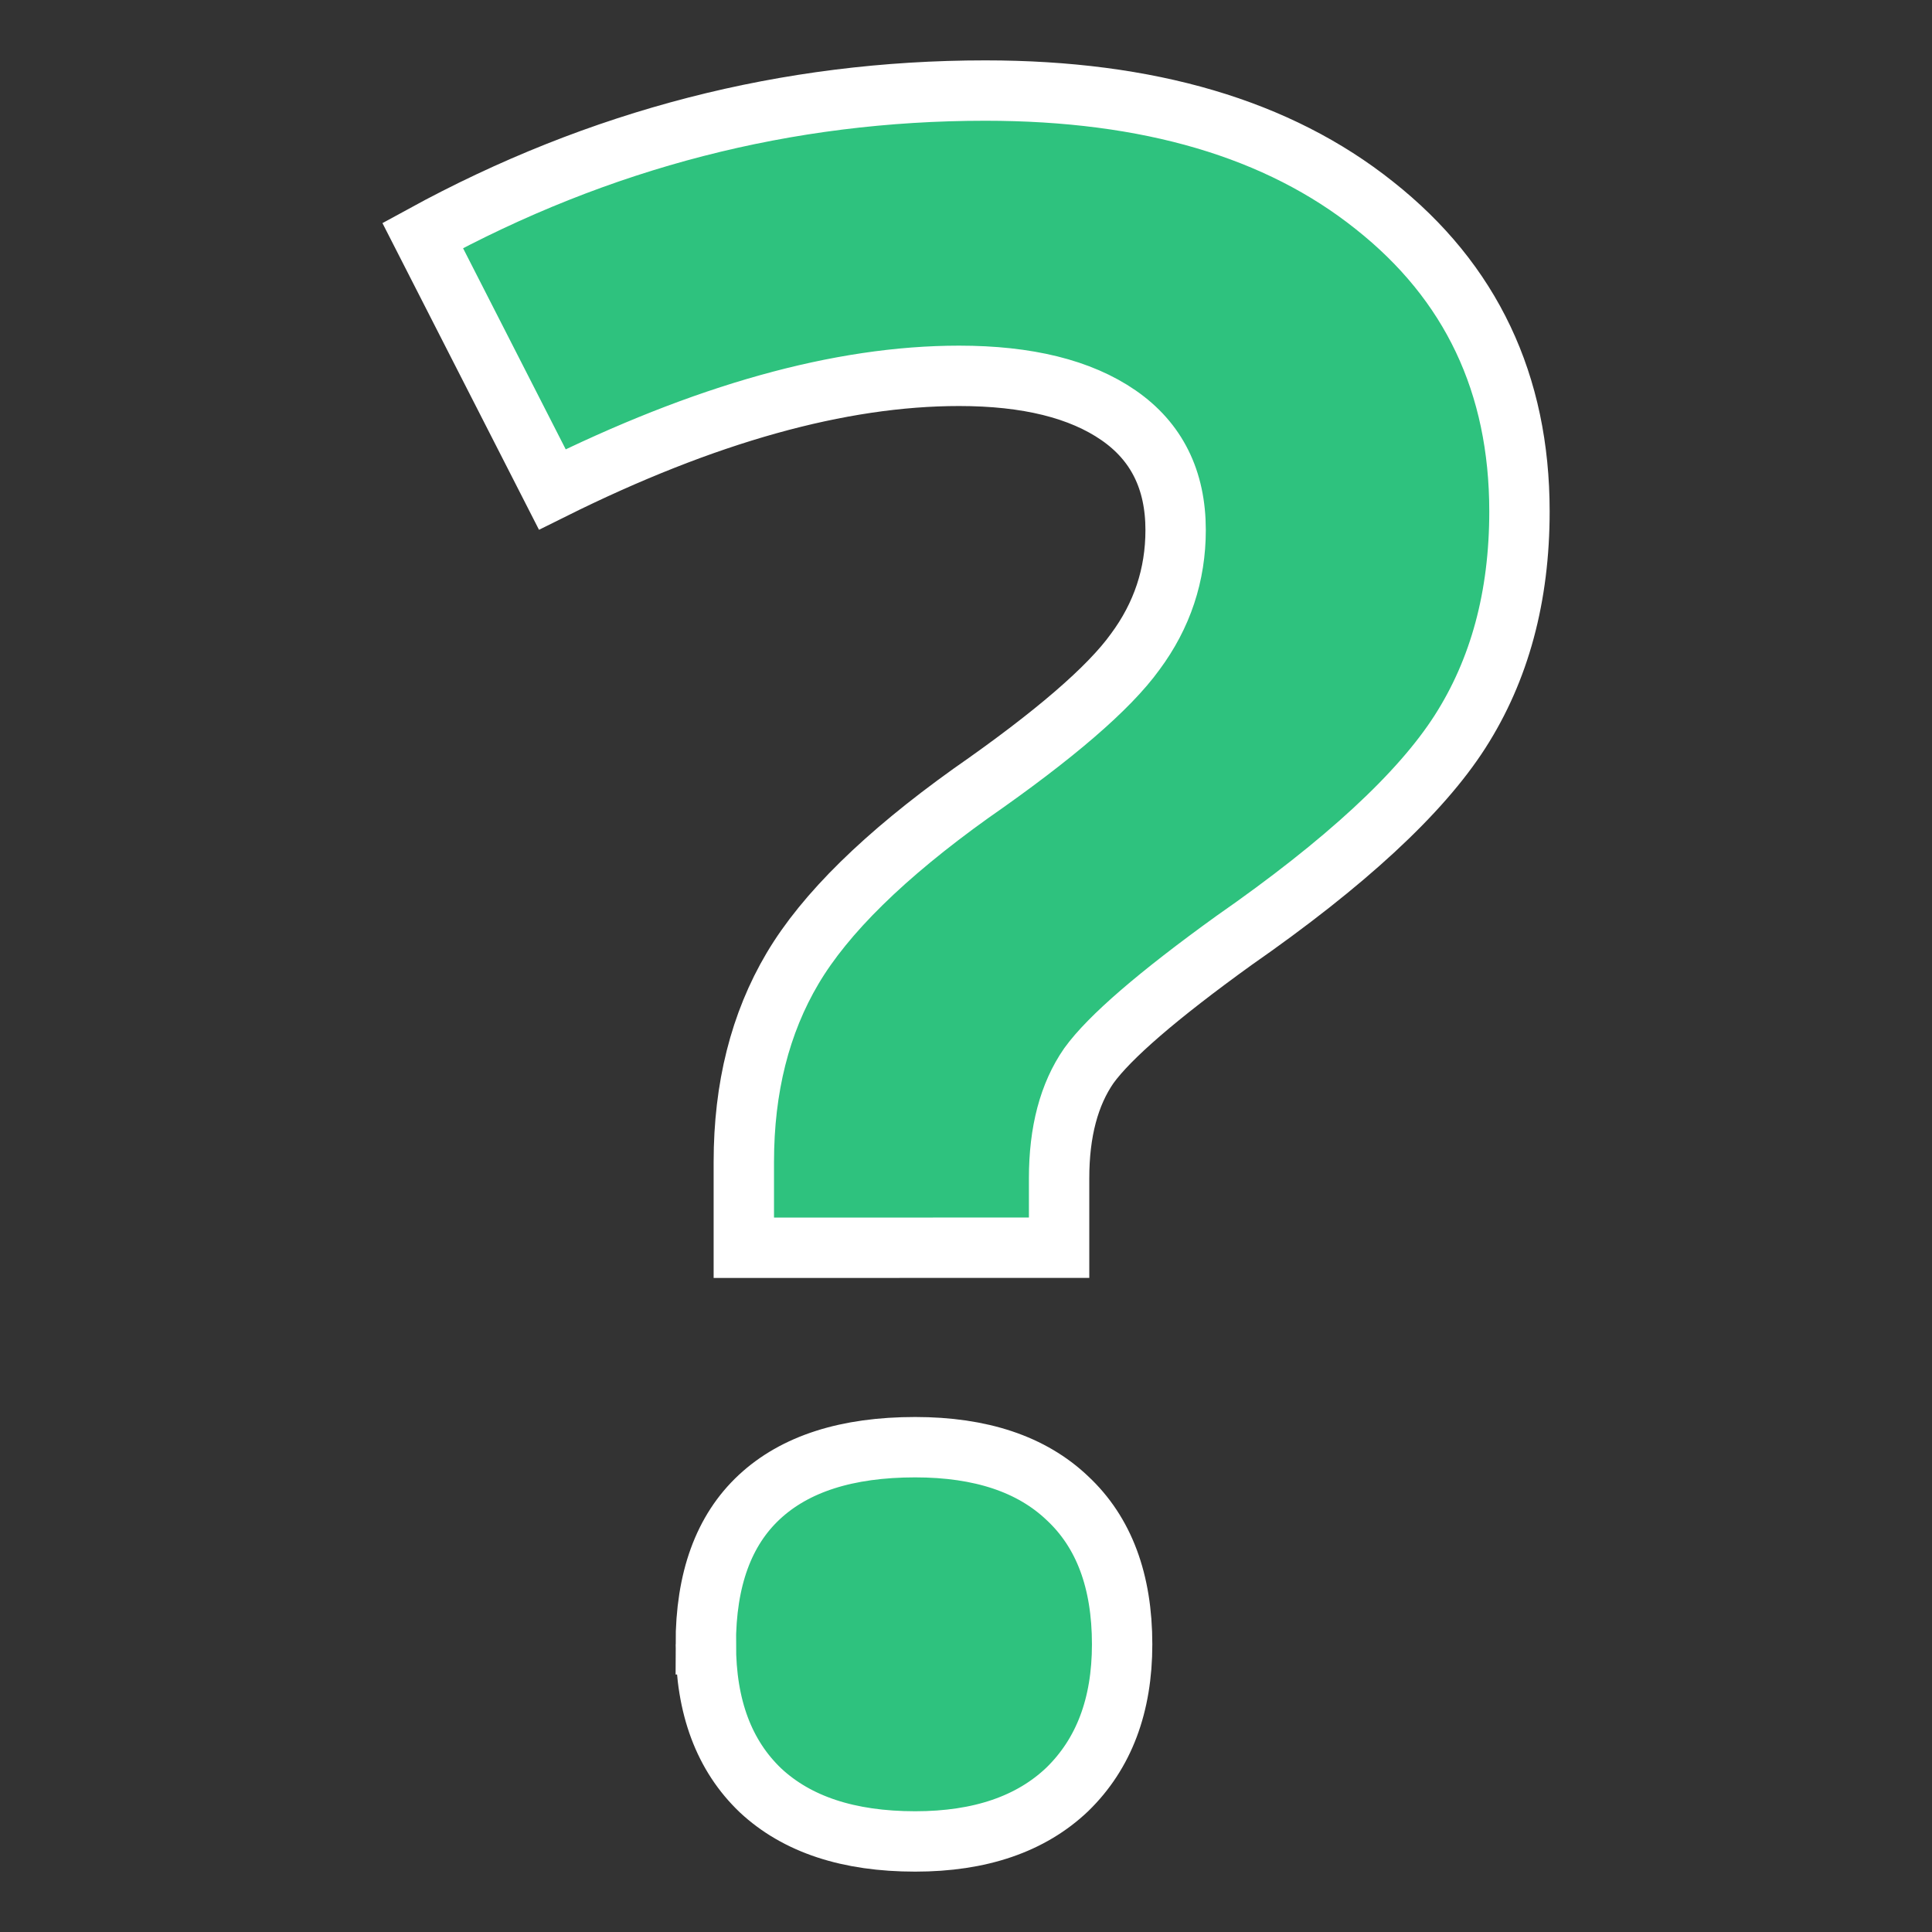 <?xml version="1.0" encoding="UTF-8" standalone="no"?>
<!-- Created with Inkscape (http://www.inkscape.org/) -->

<svg
   width="32"
   height="32"
   viewBox="0 0 32 32"
   version="1.1"
   id="svg1"
   inkscape:version="1.3 (0e150ed6c4, 2023-07-21)"
   sodipodi:docname="if.svg"
   xmlns:inkscape="http://www.inkscape.org/namespaces/inkscape"
   xmlns:sodipodi="http://sodipodi.sourceforge.net/DTD/sodipodi-0.dtd"
   xmlns="http://www.w3.org/2000/svg"
   xmlns:svg="http://www.w3.org/2000/svg">
  <rect x="0" y="0" width="32" height="32" fill="#333333" stroke="none"/>
  <sodipodi:namedview
     id="namedview1"
     pagecolor="#ffffff"
     bordercolor="#000000"
     borderopacity="0.25"
     inkscape:showpageshadow="2"
     inkscape:pageopacity="0.0"
     inkscape:pagecheckerboard="true"
     inkscape:deskcolor="#d1d1d1"
     inkscape:document-units="px"
     inkscape:zoom="17.546875"
     inkscape:cx="9.3463936"
     inkscape:cy="20.373998"
     inkscape:window-width="2560"
     inkscape:window-height="1371"
     inkscape:window-x="0"
     inkscape:window-y="0"
     inkscape:window-maximized="1"
     inkscape:current-layer="layer1" />
  <defs
     id="defs1" />
  <g
     inkscape:label="Layer 1"
     inkscape:groupmode="layer"
     id="layer1">
    <path
       d="m 12.32,20.667 v -1.421 q 0,-1.844 0.808,-3.207 0.808,-1.364 2.955,-2.9 2.069,-1.44 2.719,-2.343 0.67,-0.903 0.67,-2.017 0,-1.248 -0.946,-1.901 -0.946,-0.653 -2.64,-0.653 -2.955,0 -6.738,1.882 L 7.001,3.901 Q 11.394,1.5 16.32,1.5 q 4.059,0 6.443,1.901 2.404,1.901 2.404,5.07 0,2.113 -0.985,3.649 -0.985,1.536 -3.743,3.457 -1.891,1.364 -2.404,2.074 -0.493,0.711 -0.493,1.863 v 1.152 z m -0.63,6.568 q 0,-1.613 0.887,-2.439 0.887,-0.826 2.581,-0.826 1.635,0 2.522,0.845 0.906,0.845 0.906,2.42 0,1.517 -0.906,2.401 -0.906,0.864 -2.522,0.864 -1.655,0 -2.561,-0.845 -0.906,-0.864 -0.906,-2.42 z"
       id="text4"
       style="font-weight:bold;font-size:4.76px;font-family:'Open Sans';-inkscape-font-specification:'Open Sans Bold';fill:#2ec27e;stroke:#ffffff;stroke-width:1;stroke-linecap:round"
       aria-label="?" />
  </g>
</svg>
